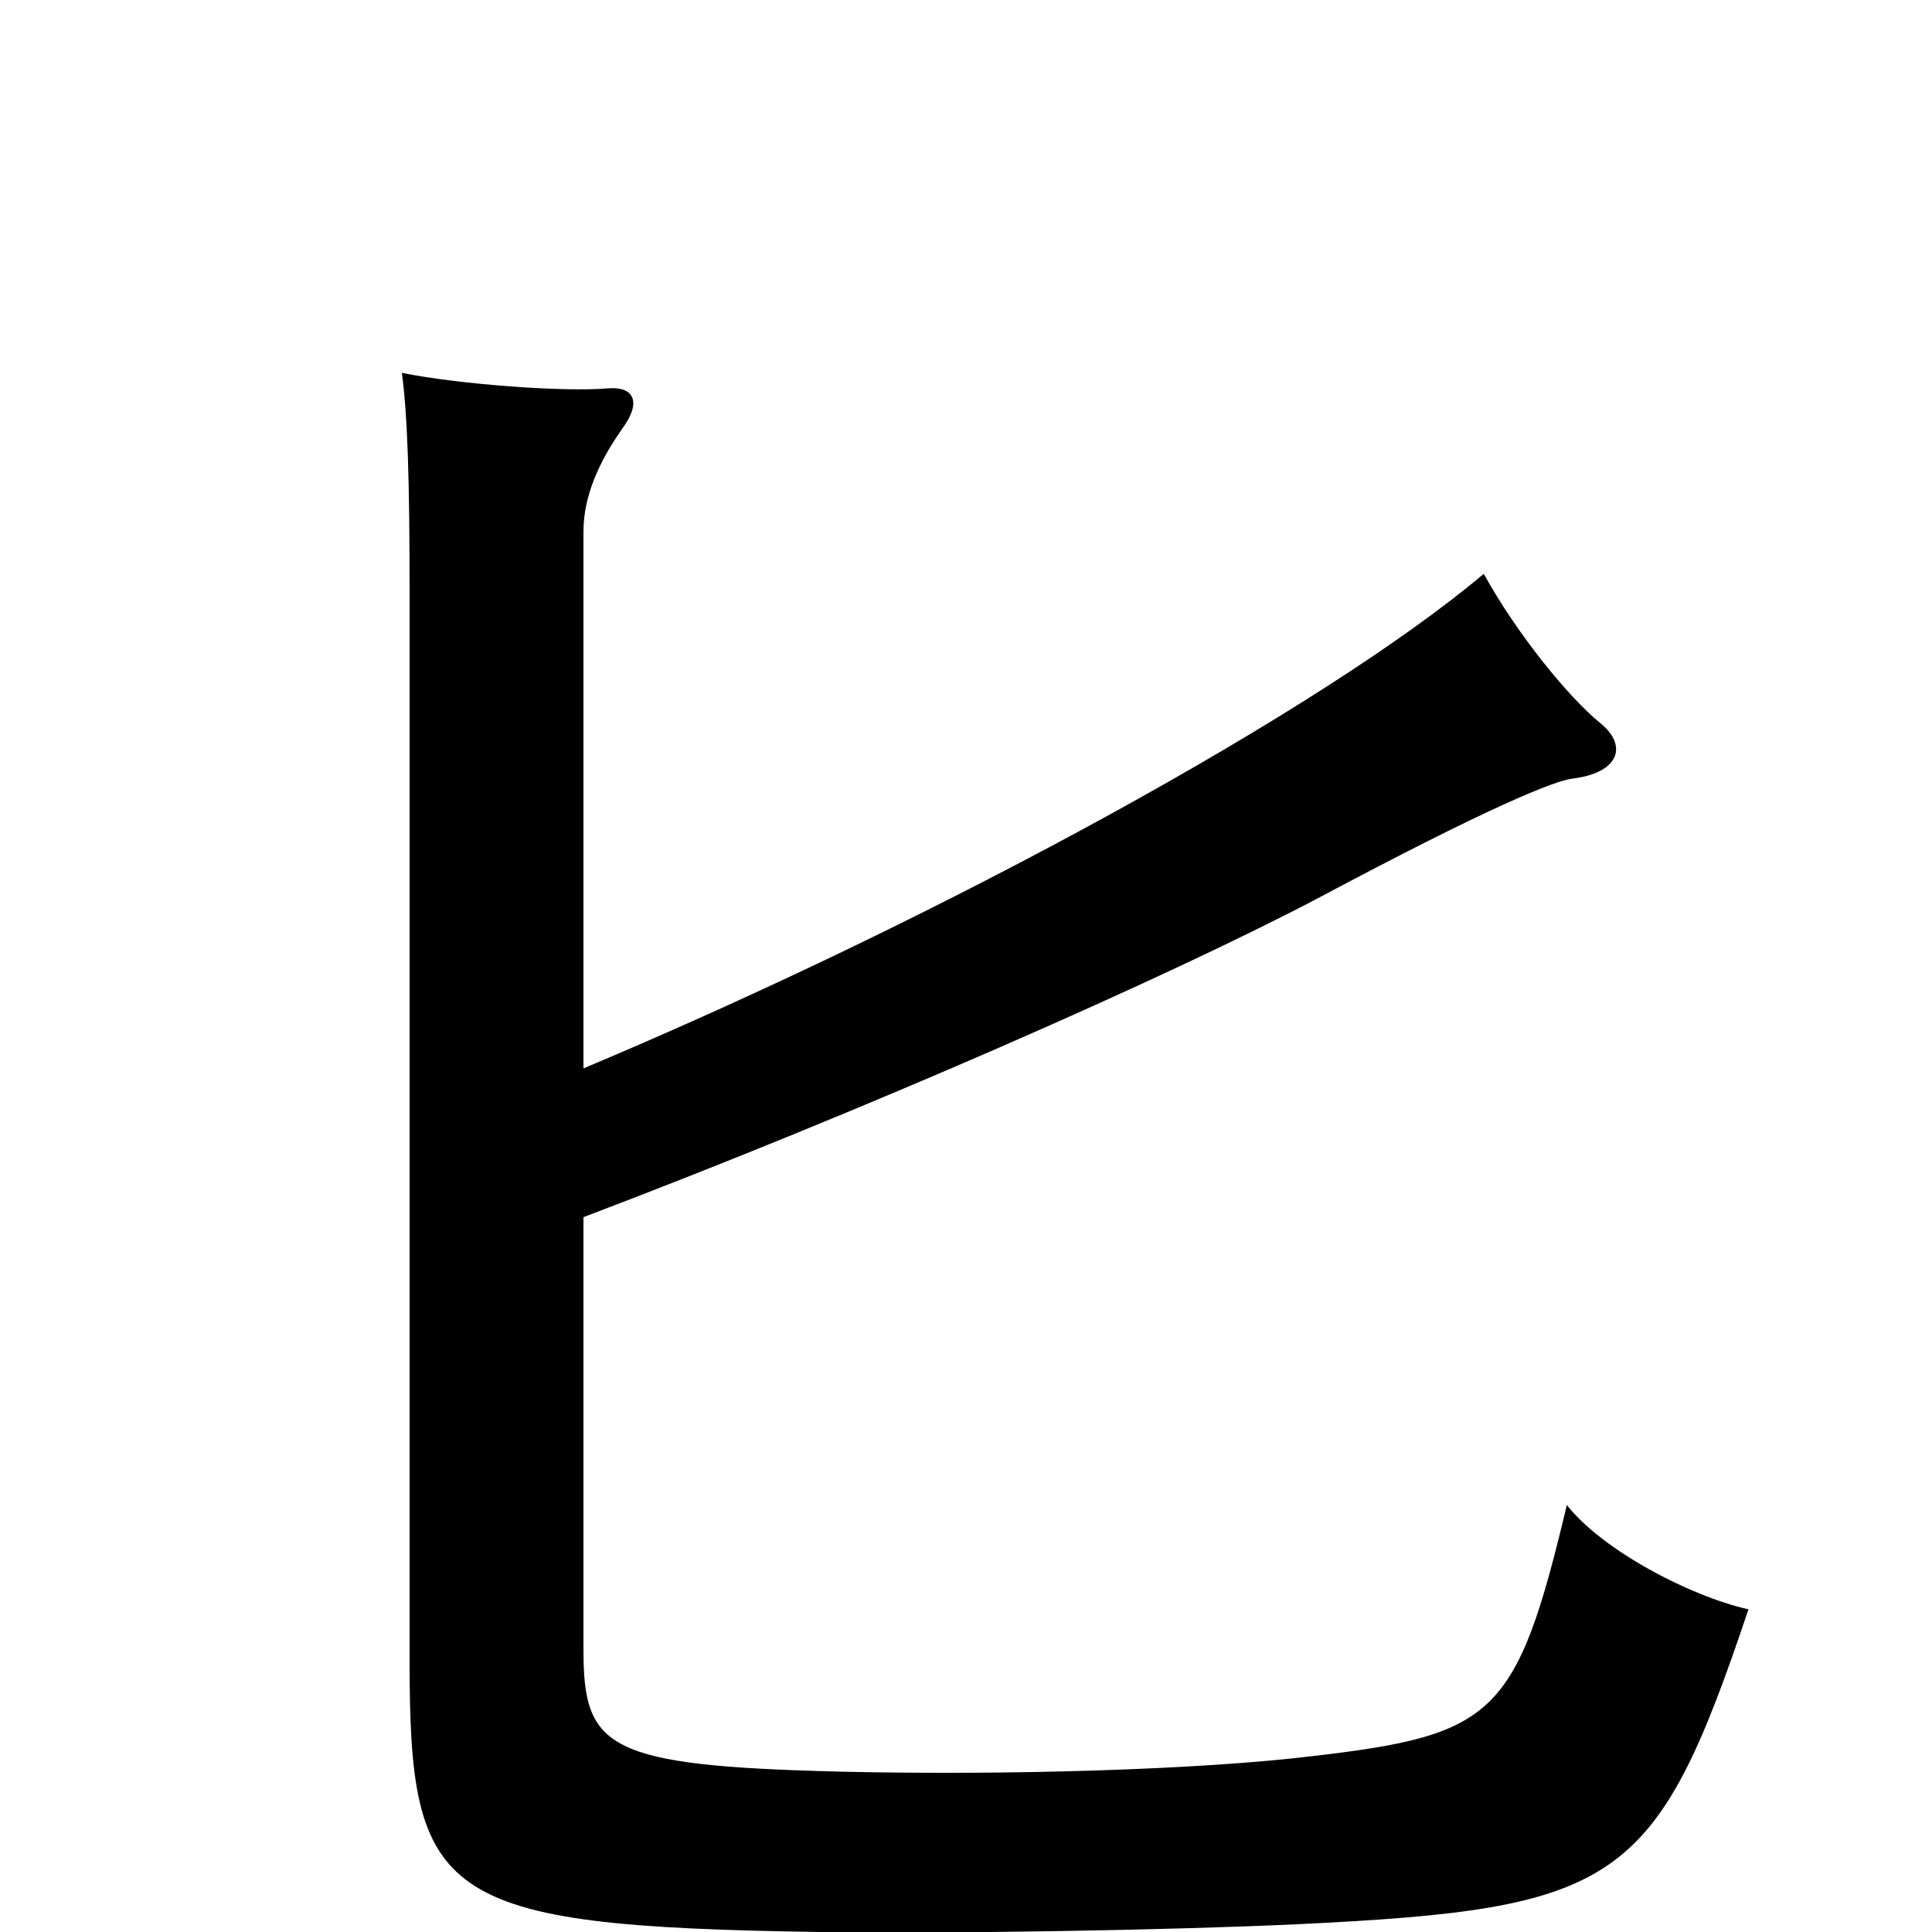 <svg xmlns="http://www.w3.org/2000/svg" viewBox="0 -1000 1000 1000">
	<path fill="#000000" d="M302 -370C447 -425 604 -494 682 -535C772 -583 805 -596 814 -597C838 -600 843 -614 828 -626C812 -639 785 -672 768 -703C685 -633 490 -526 302 -447V-725C302 -743 310 -761 322 -778C333 -793 327 -800 315 -799C292 -797 238 -801 208 -807C211 -785 212 -750 212 -695V-141C212 -17 226 -3 424 0C494 1 607 -1 671 -4C838 -12 857 -24 905 -167C874 -174 829 -198 811 -221C785 -112 774 -102 679 -91C621 -84 522 -81 435 -83C314 -86 302 -95 302 -146Z"/>
</svg>